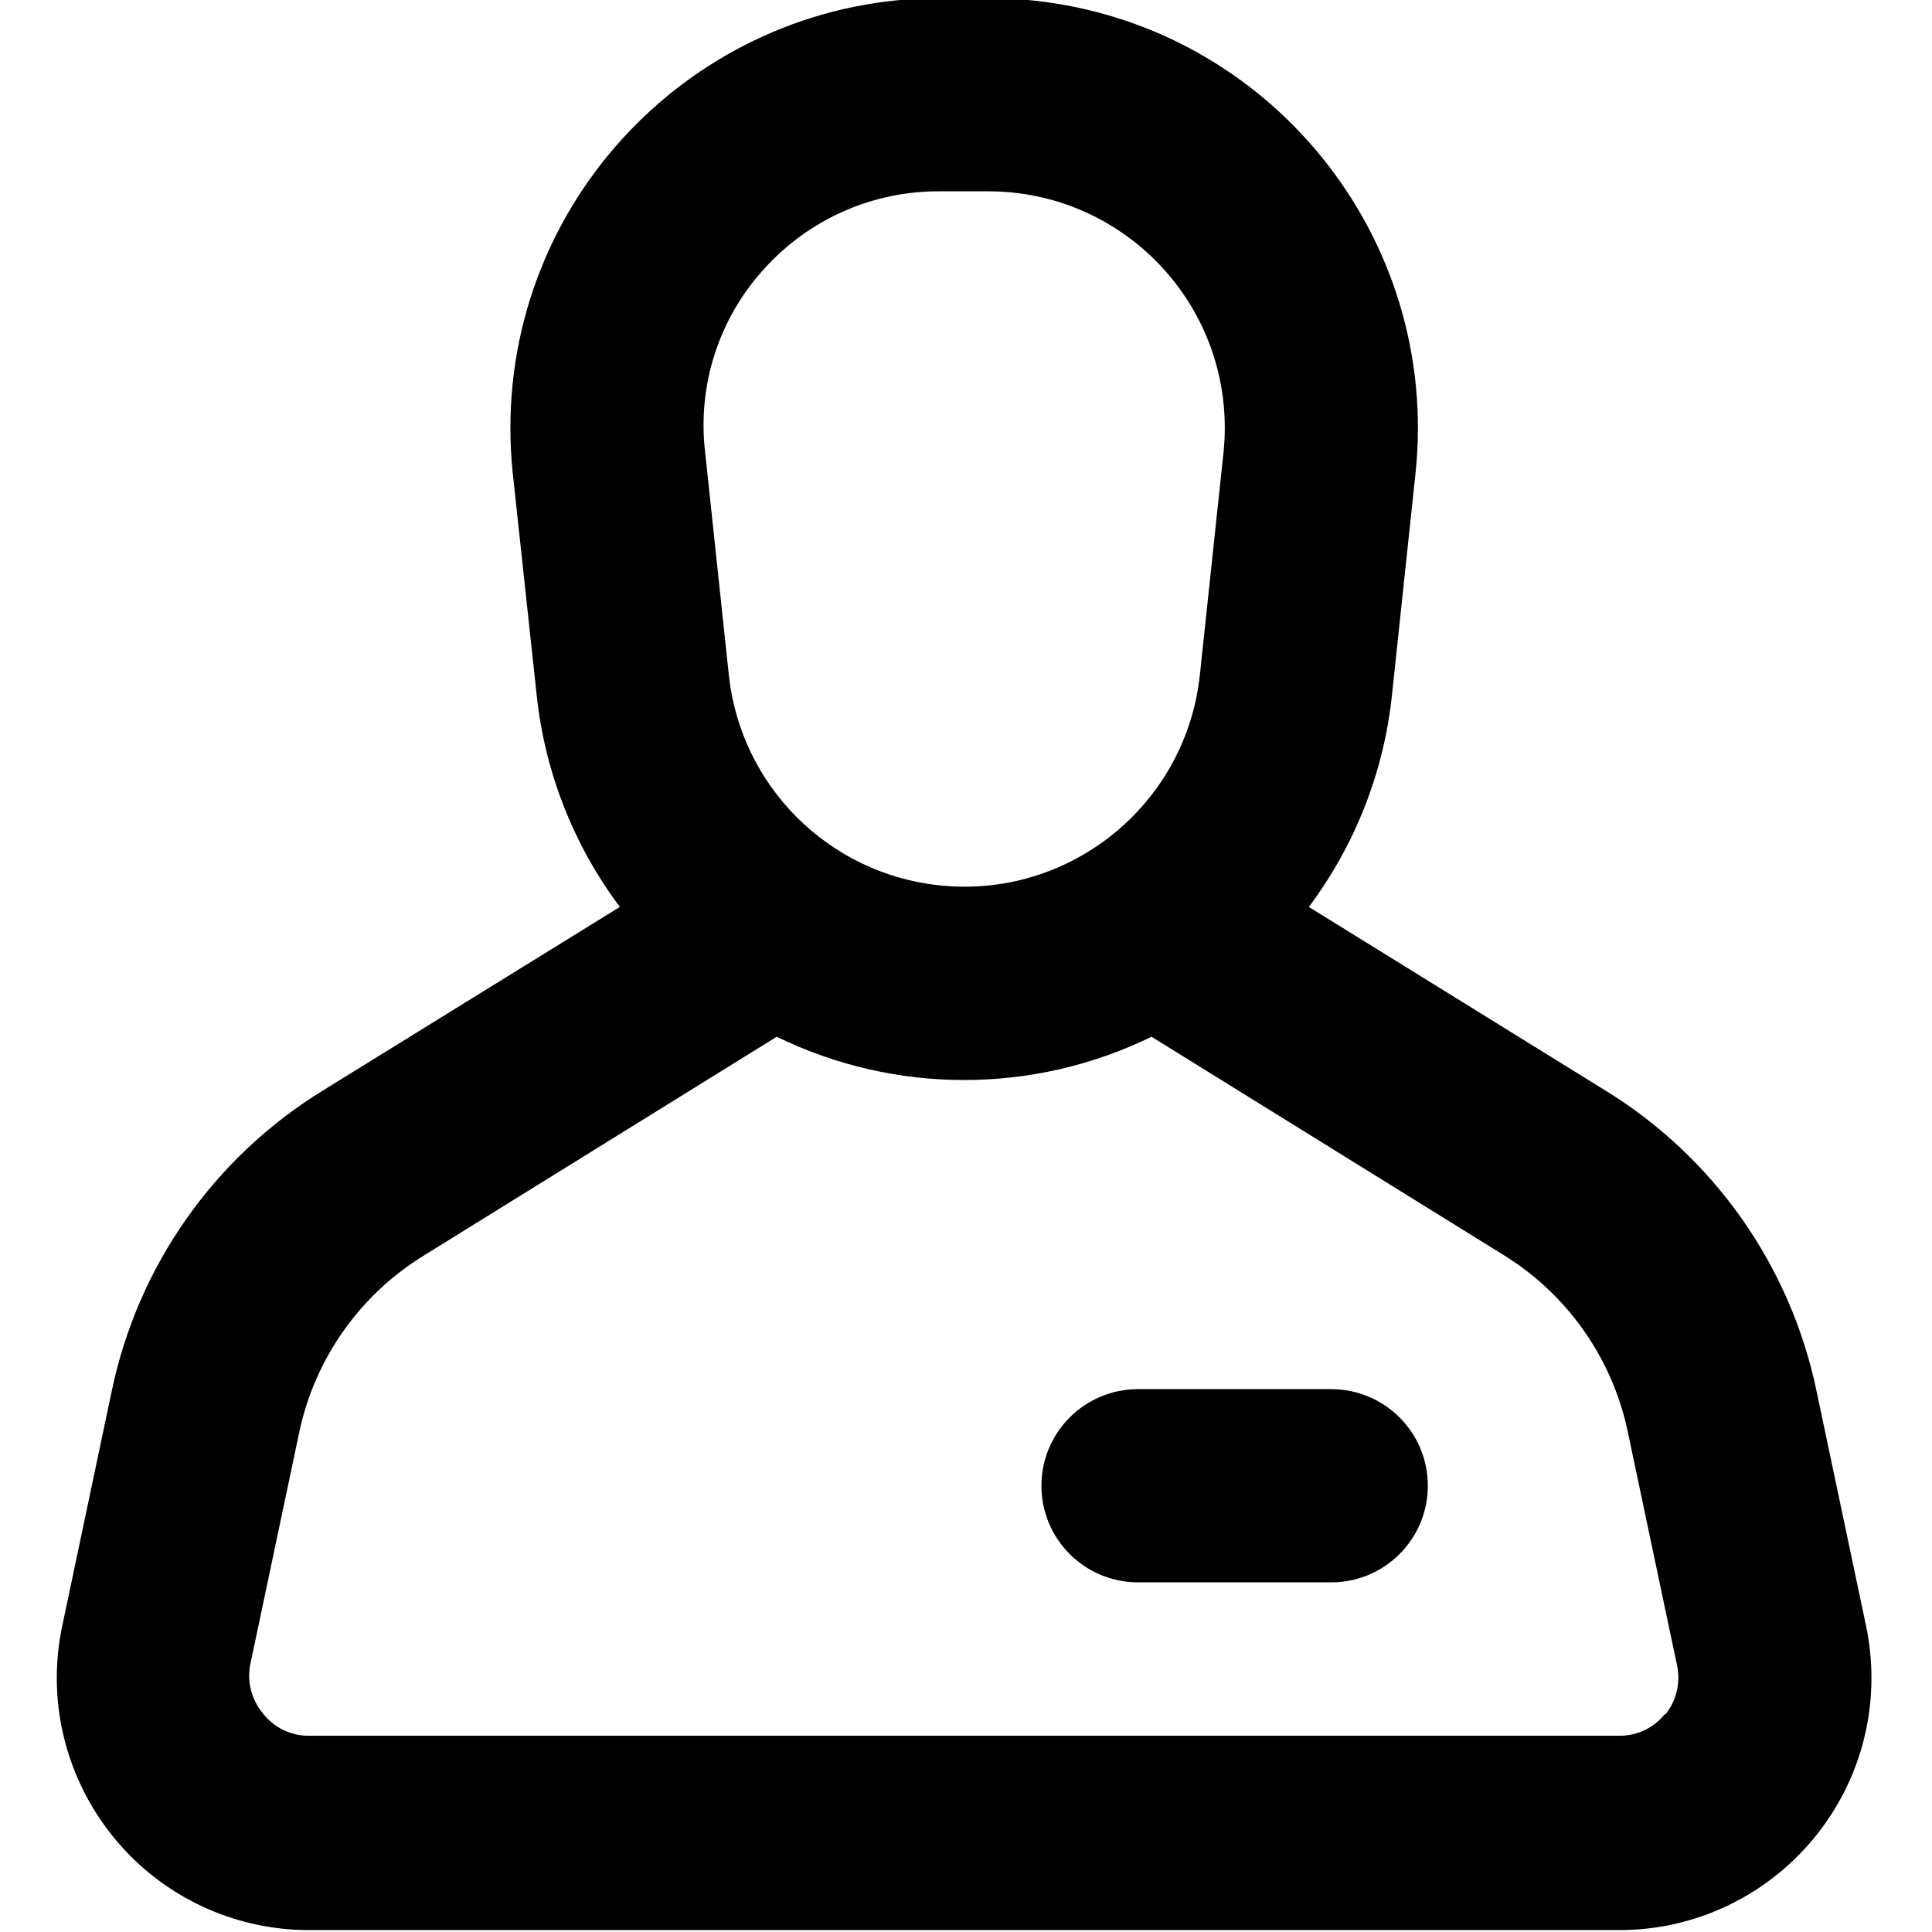 <?xml version="1.0" encoding="utf-8"?>
<!-- Generator: Adobe Illustrator 13.0.0, SVG Export Plug-In . SVG Version: 6.00 Build 14948)  -->
<!DOCTYPE svg PUBLIC "-//W3C//DTD SVG 1.1//EN" "http://www.w3.org/Graphics/SVG/1.1/DTD/svg11.dtd">
<svg version="1.1" id="Layer_1" xmlns="http://www.w3.org/2000/svg" xmlns:xlink="http://www.w3.org/1999/xlink" x="0px" y="0px"
	 width="512px" height="512px" viewBox="0 0 512 512" enable-background="new 0 0 512 512" xml:space="preserve">
<g id="Layer_2">
	<g id="Avatar">
		<path d="M494.51,430.81l-13.109-62.159c-6.881-33.061-27.061-61.841-55.811-79.561l-78.74-48.745
			c12.23-16.32,19.83-35.635,22.011-55.91l6.25-58.88c6.67-62.59-38.65-118.74-101.24-125.415c-3.99-0.42-8-0.64-12.01-0.64H249.26
			c-62.94-0.015-113.98,51-114,113.945c0,4.045,0.22,8.085,0.64,12.11l6.35,58.88c2.18,20.275,9.79,39.59,22.02,55.91L85.42,289.09
			c-28.74,17.72-48.93,46.5-55.81,79.561l-13.1,62.159c-7.64,36.131,15.46,71.61,51.59,79.25c4.55,0.96,9.19,1.44,13.84,1.44h347.14
			c36.93,0,66.87-29.92,66.87-66.86C495.95,440,495.47,435.36,494.51,430.81z M202.57,71.18c11.92-13.19,28.91-20.645,46.69-20.48
			h12.601c34.609-0.03,62.689,28,62.72,62.61c0.01,2.28-0.12,4.555-0.36,6.82l-6.25,58.775c-3.7,34.47-34.64,59.415-69.11,55.715
			c-29.37-3.15-52.56-26.35-55.71-55.715l-6.25-58.775C184.72,102.305,190.44,84.42,202.57,71.18z M441.26,454.16
			c-2.92,3.74-7.43,5.899-12.18,5.83H81.94c-4.75,0.069-9.26-2.09-12.19-5.83c-3.01-3.54-4.28-8.23-3.48-12.8l13.11-62.16
			c4.19-19.34,16.1-36.141,32.97-46.49l93.49-57.96c31.35,15.29,67.99,15.29,99.33,0l93.49,57.96
			c16.76,10.41,28.55,27.2,32.67,46.49l13.11,62.16c0.979,4.62-0.181,9.439-3.181,13.1V454.16z"/>
		<path d="M301.59,368.14h51.2c14.14,0,25.6,11.46,25.6,25.601l0,0c0,14.14-11.46,25.6-25.6,25.6h-51.2
			c-14.14,0-25.6-11.46-25.6-25.6l0,0C275.99,379.6,287.45,368.14,301.59,368.14z"/>
	</g>
</g>
</svg>
